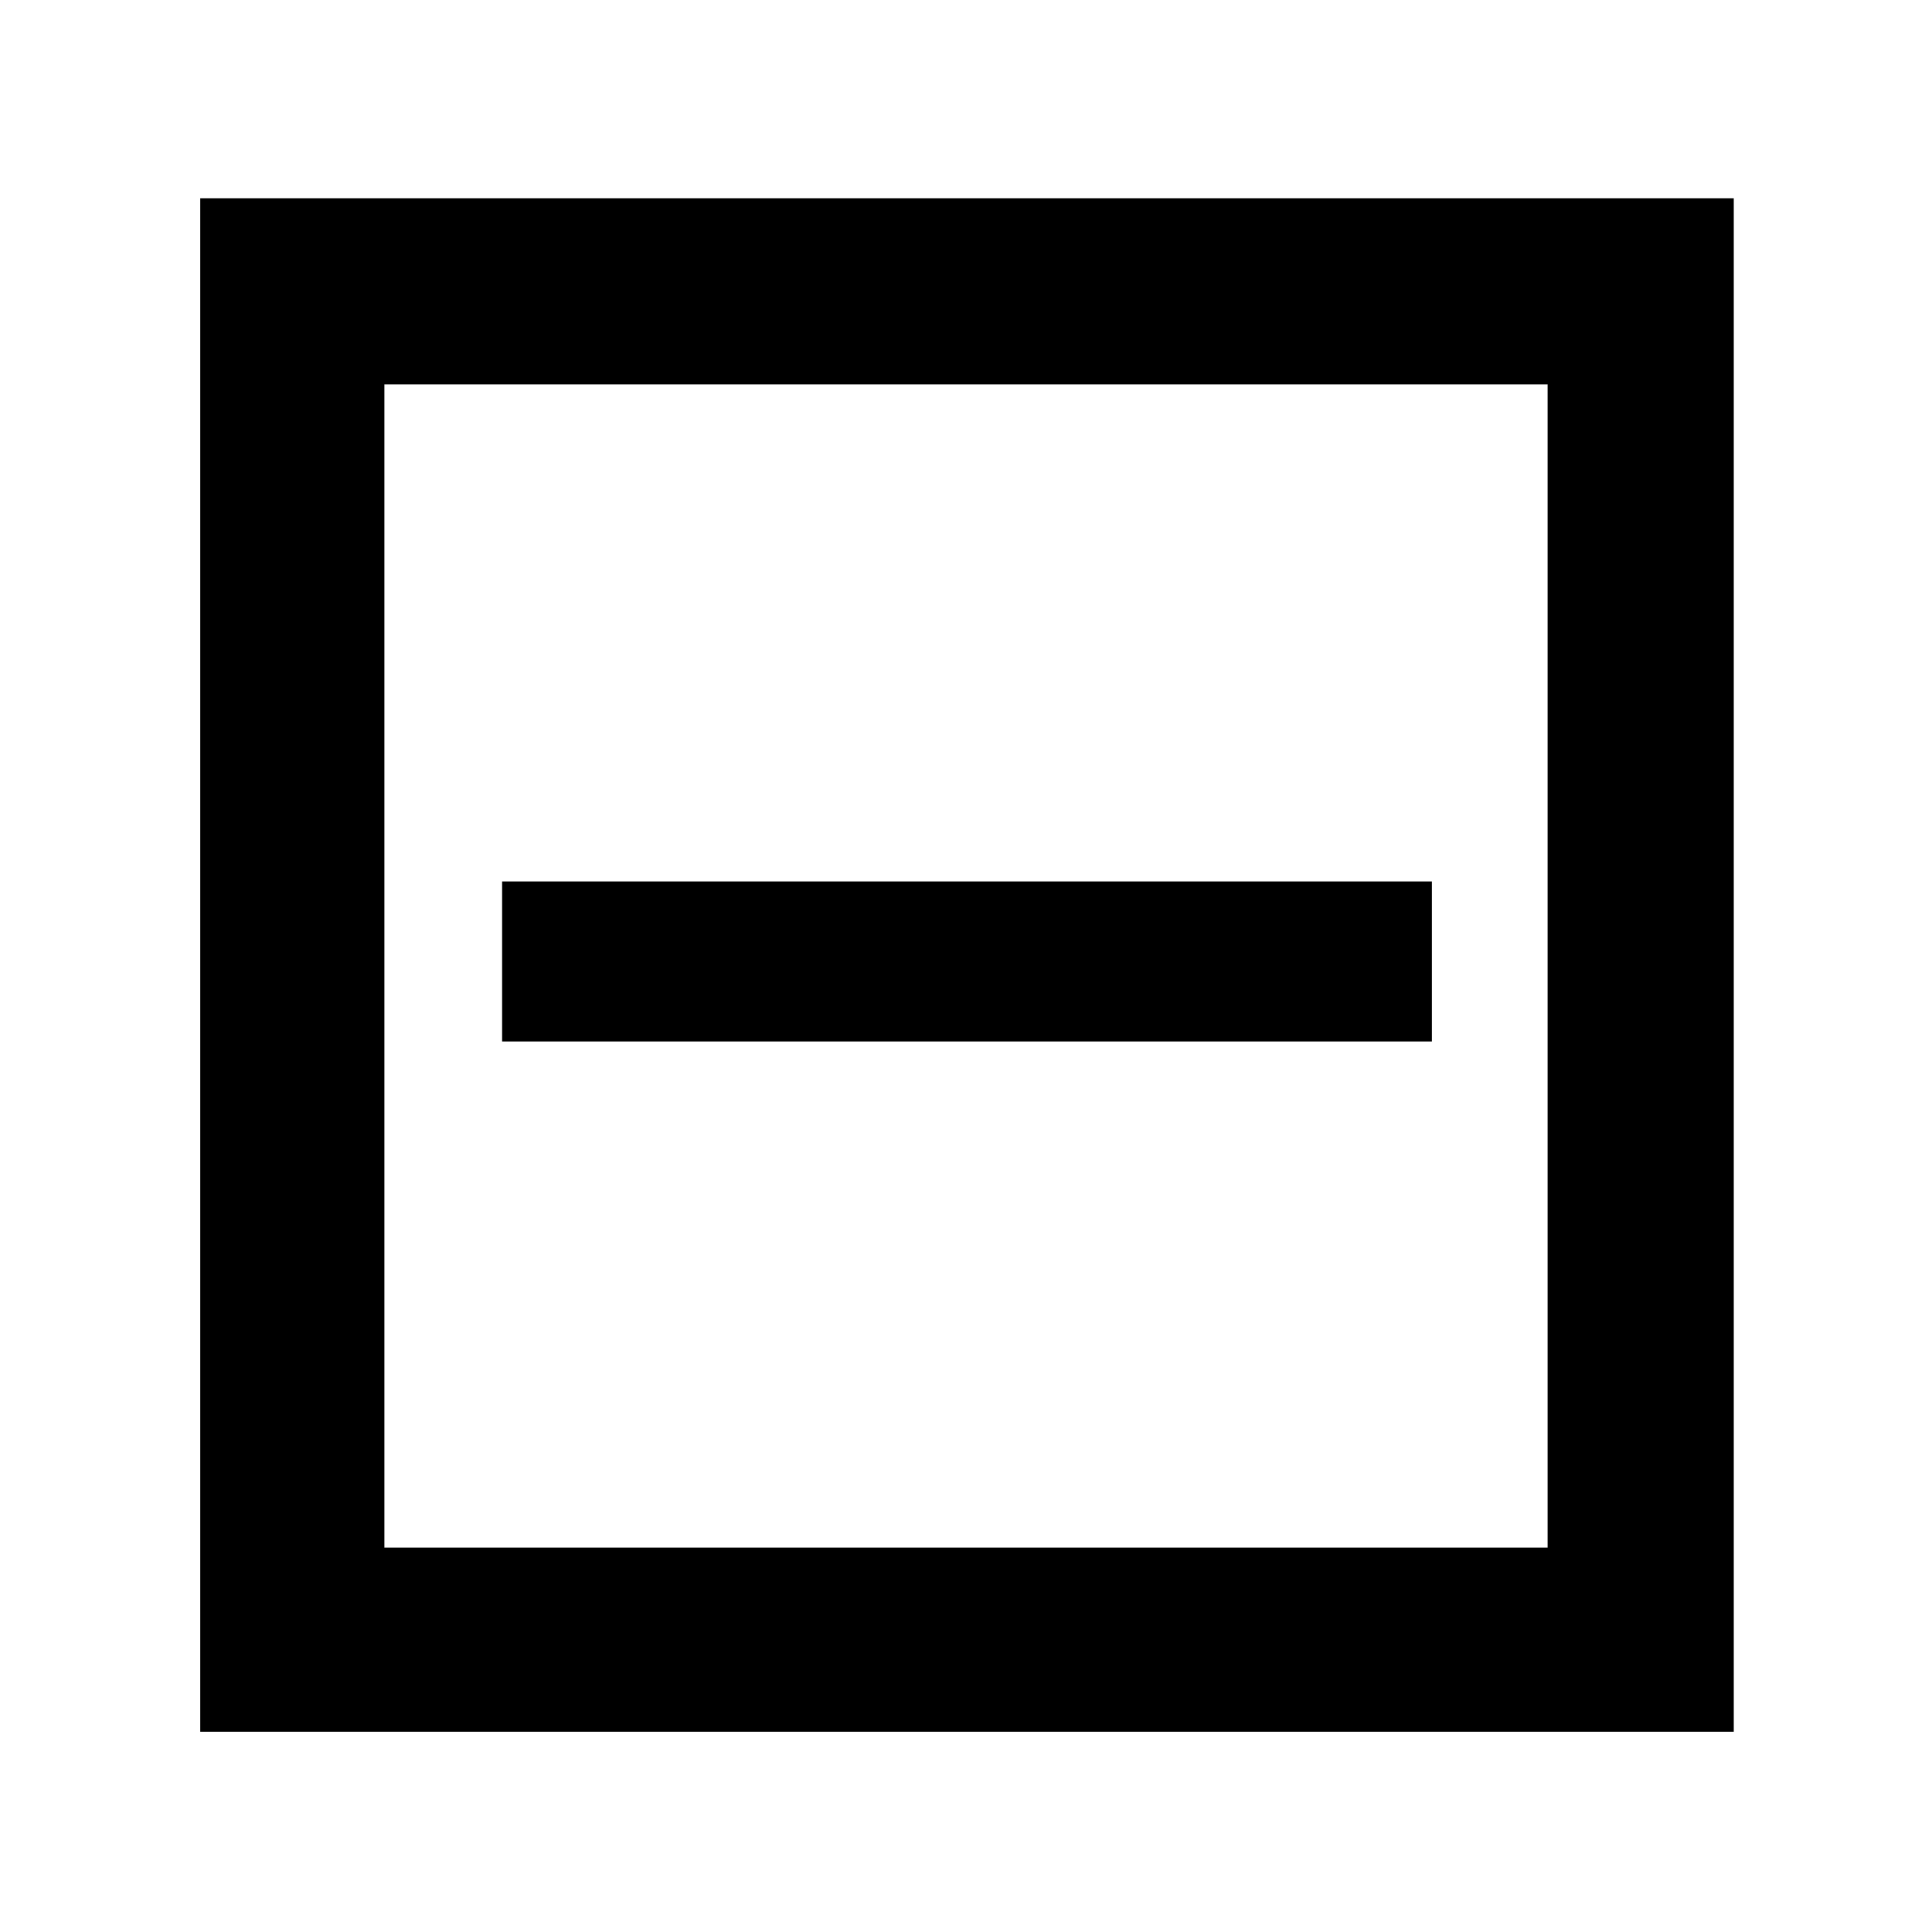<svg xmlns="http://www.w3.org/2000/svg" height="48" viewBox="0 -960 960 960" width="48"><path d="M249.5-442.5h462V-522h-462v79.5Zm-150 343v-762h762v762h-762ZM191-191h578v-578H191v578Zm0 0v-578 578Z"/></svg>